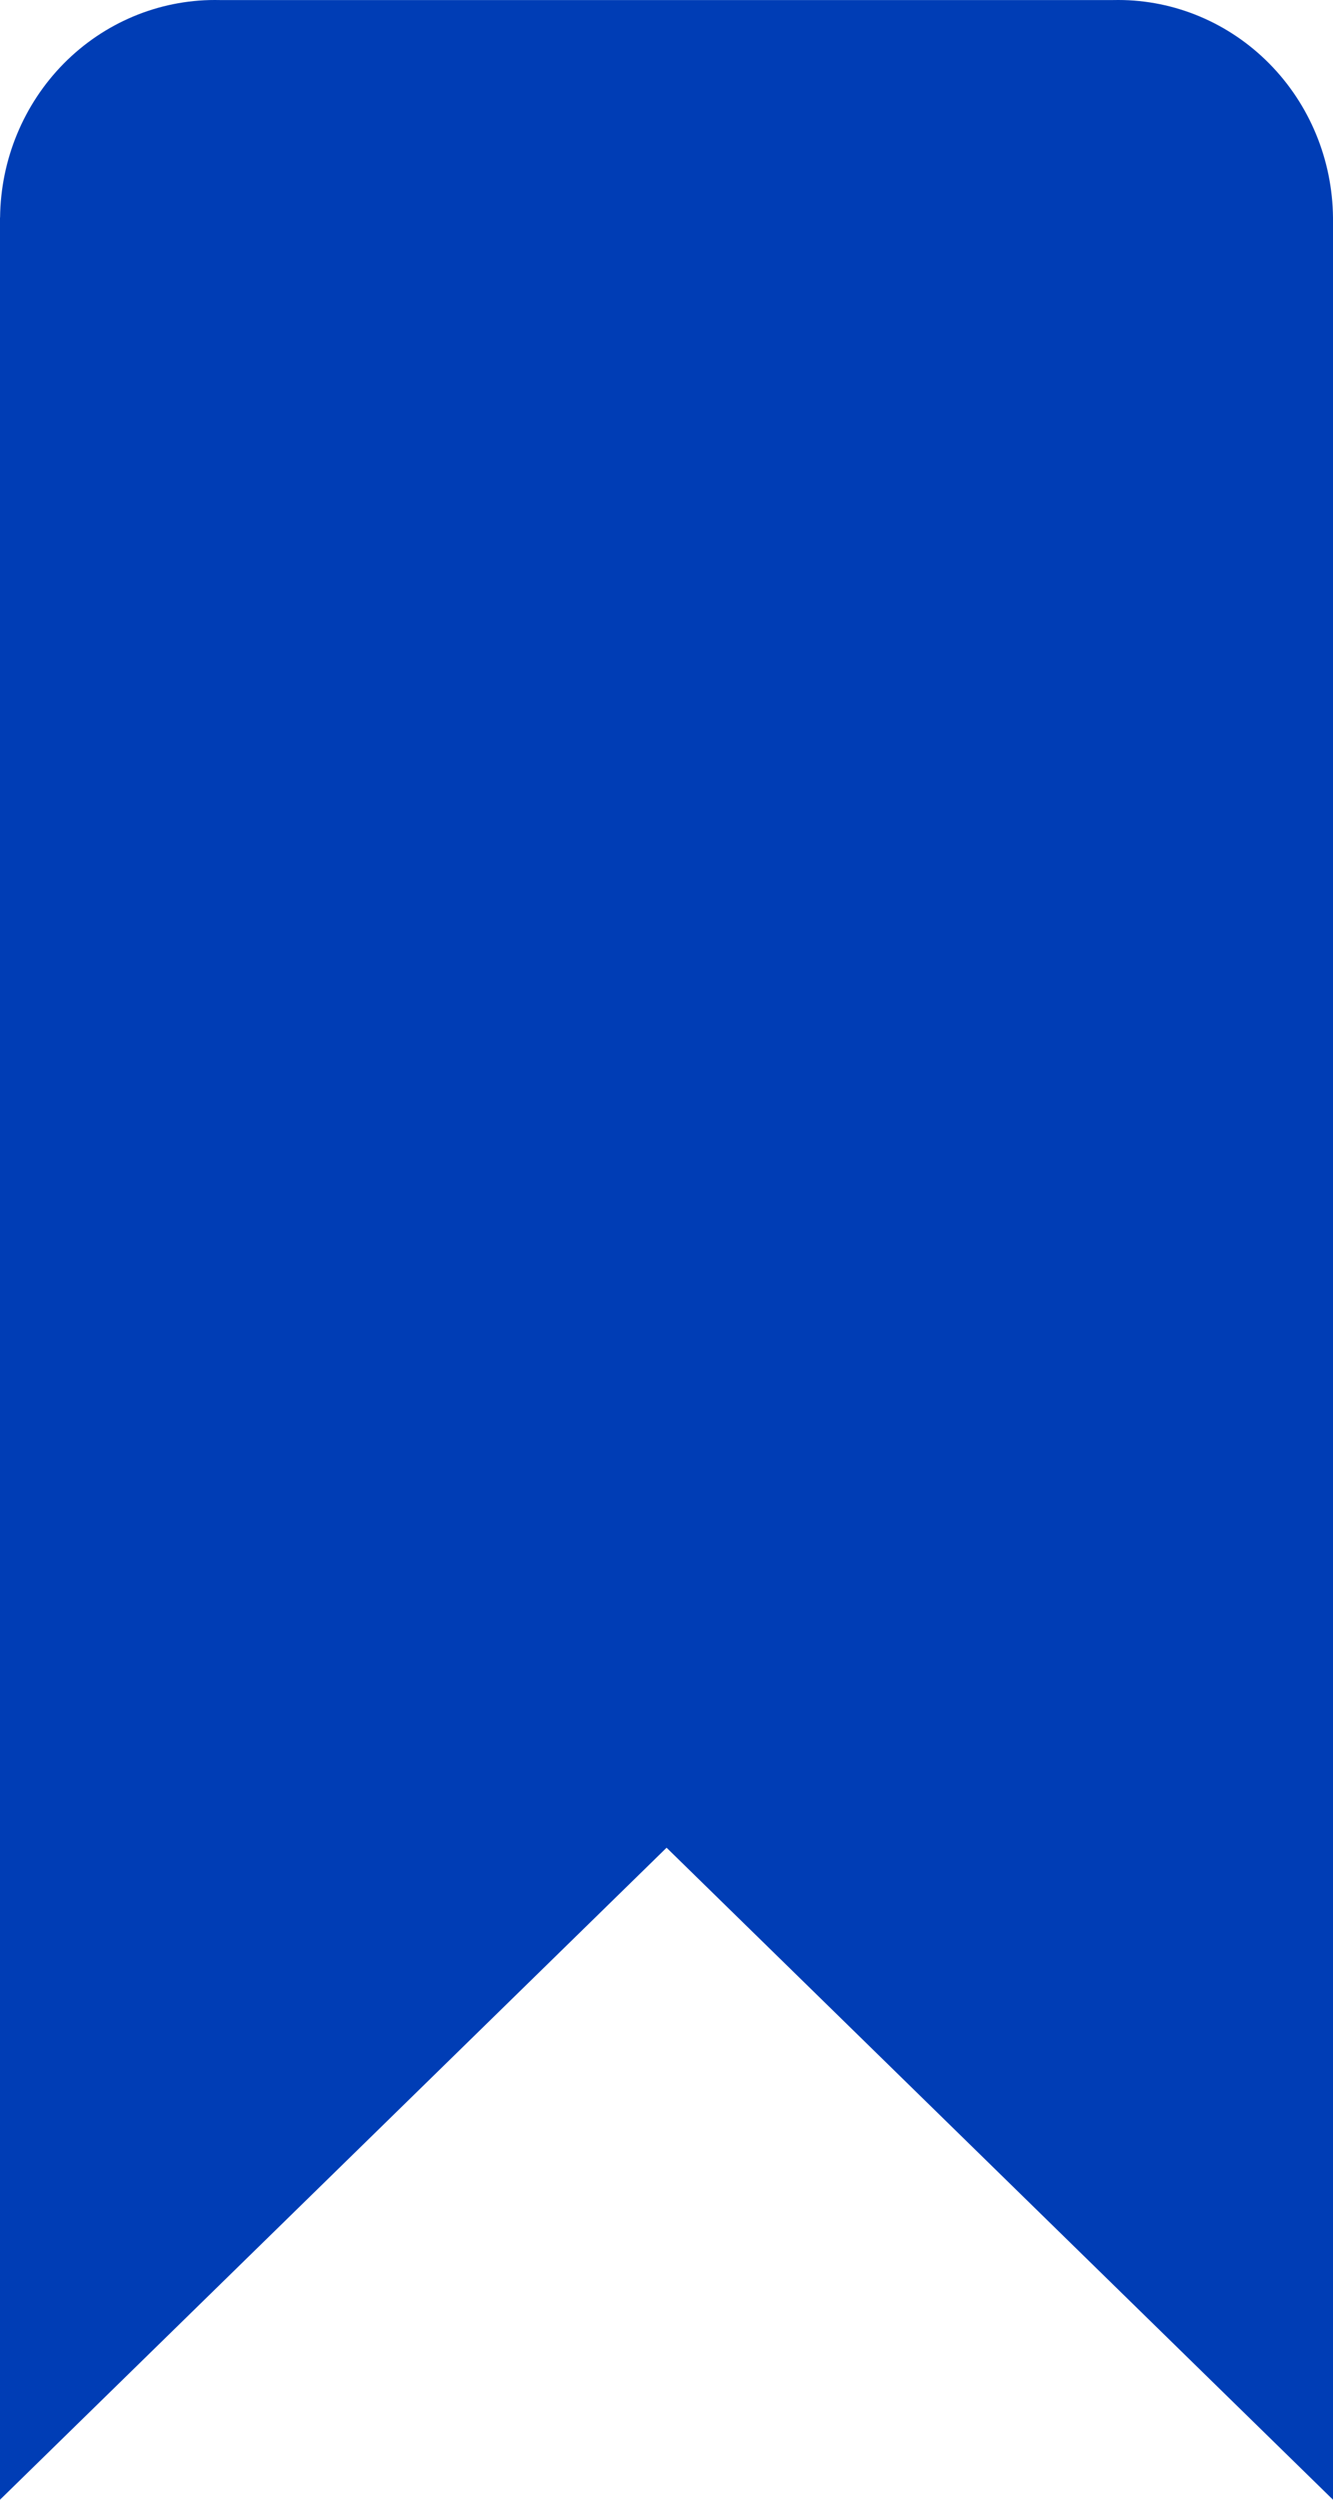 <svg width="16" height="30" viewBox="0 0 16 30" fill="none" xmlns="http://www.w3.org/2000/svg">
<path d="M0 2.611V30L8.001 22.175L16 30V2.611C15.993 1.916 15.719 1.253 15.236 0.764C14.753 0.275 14.102 0 13.422 3.24403e-09L13.328 0.001H13.333H2.668L2.579 3.24403e-09C1.9 -3.4433e-05 1.248 0.274 0.765 0.763C0.283 1.252 0.008 1.915 0.001 2.61L0 2.611Z" fill="#003DB5"/>
</svg>
